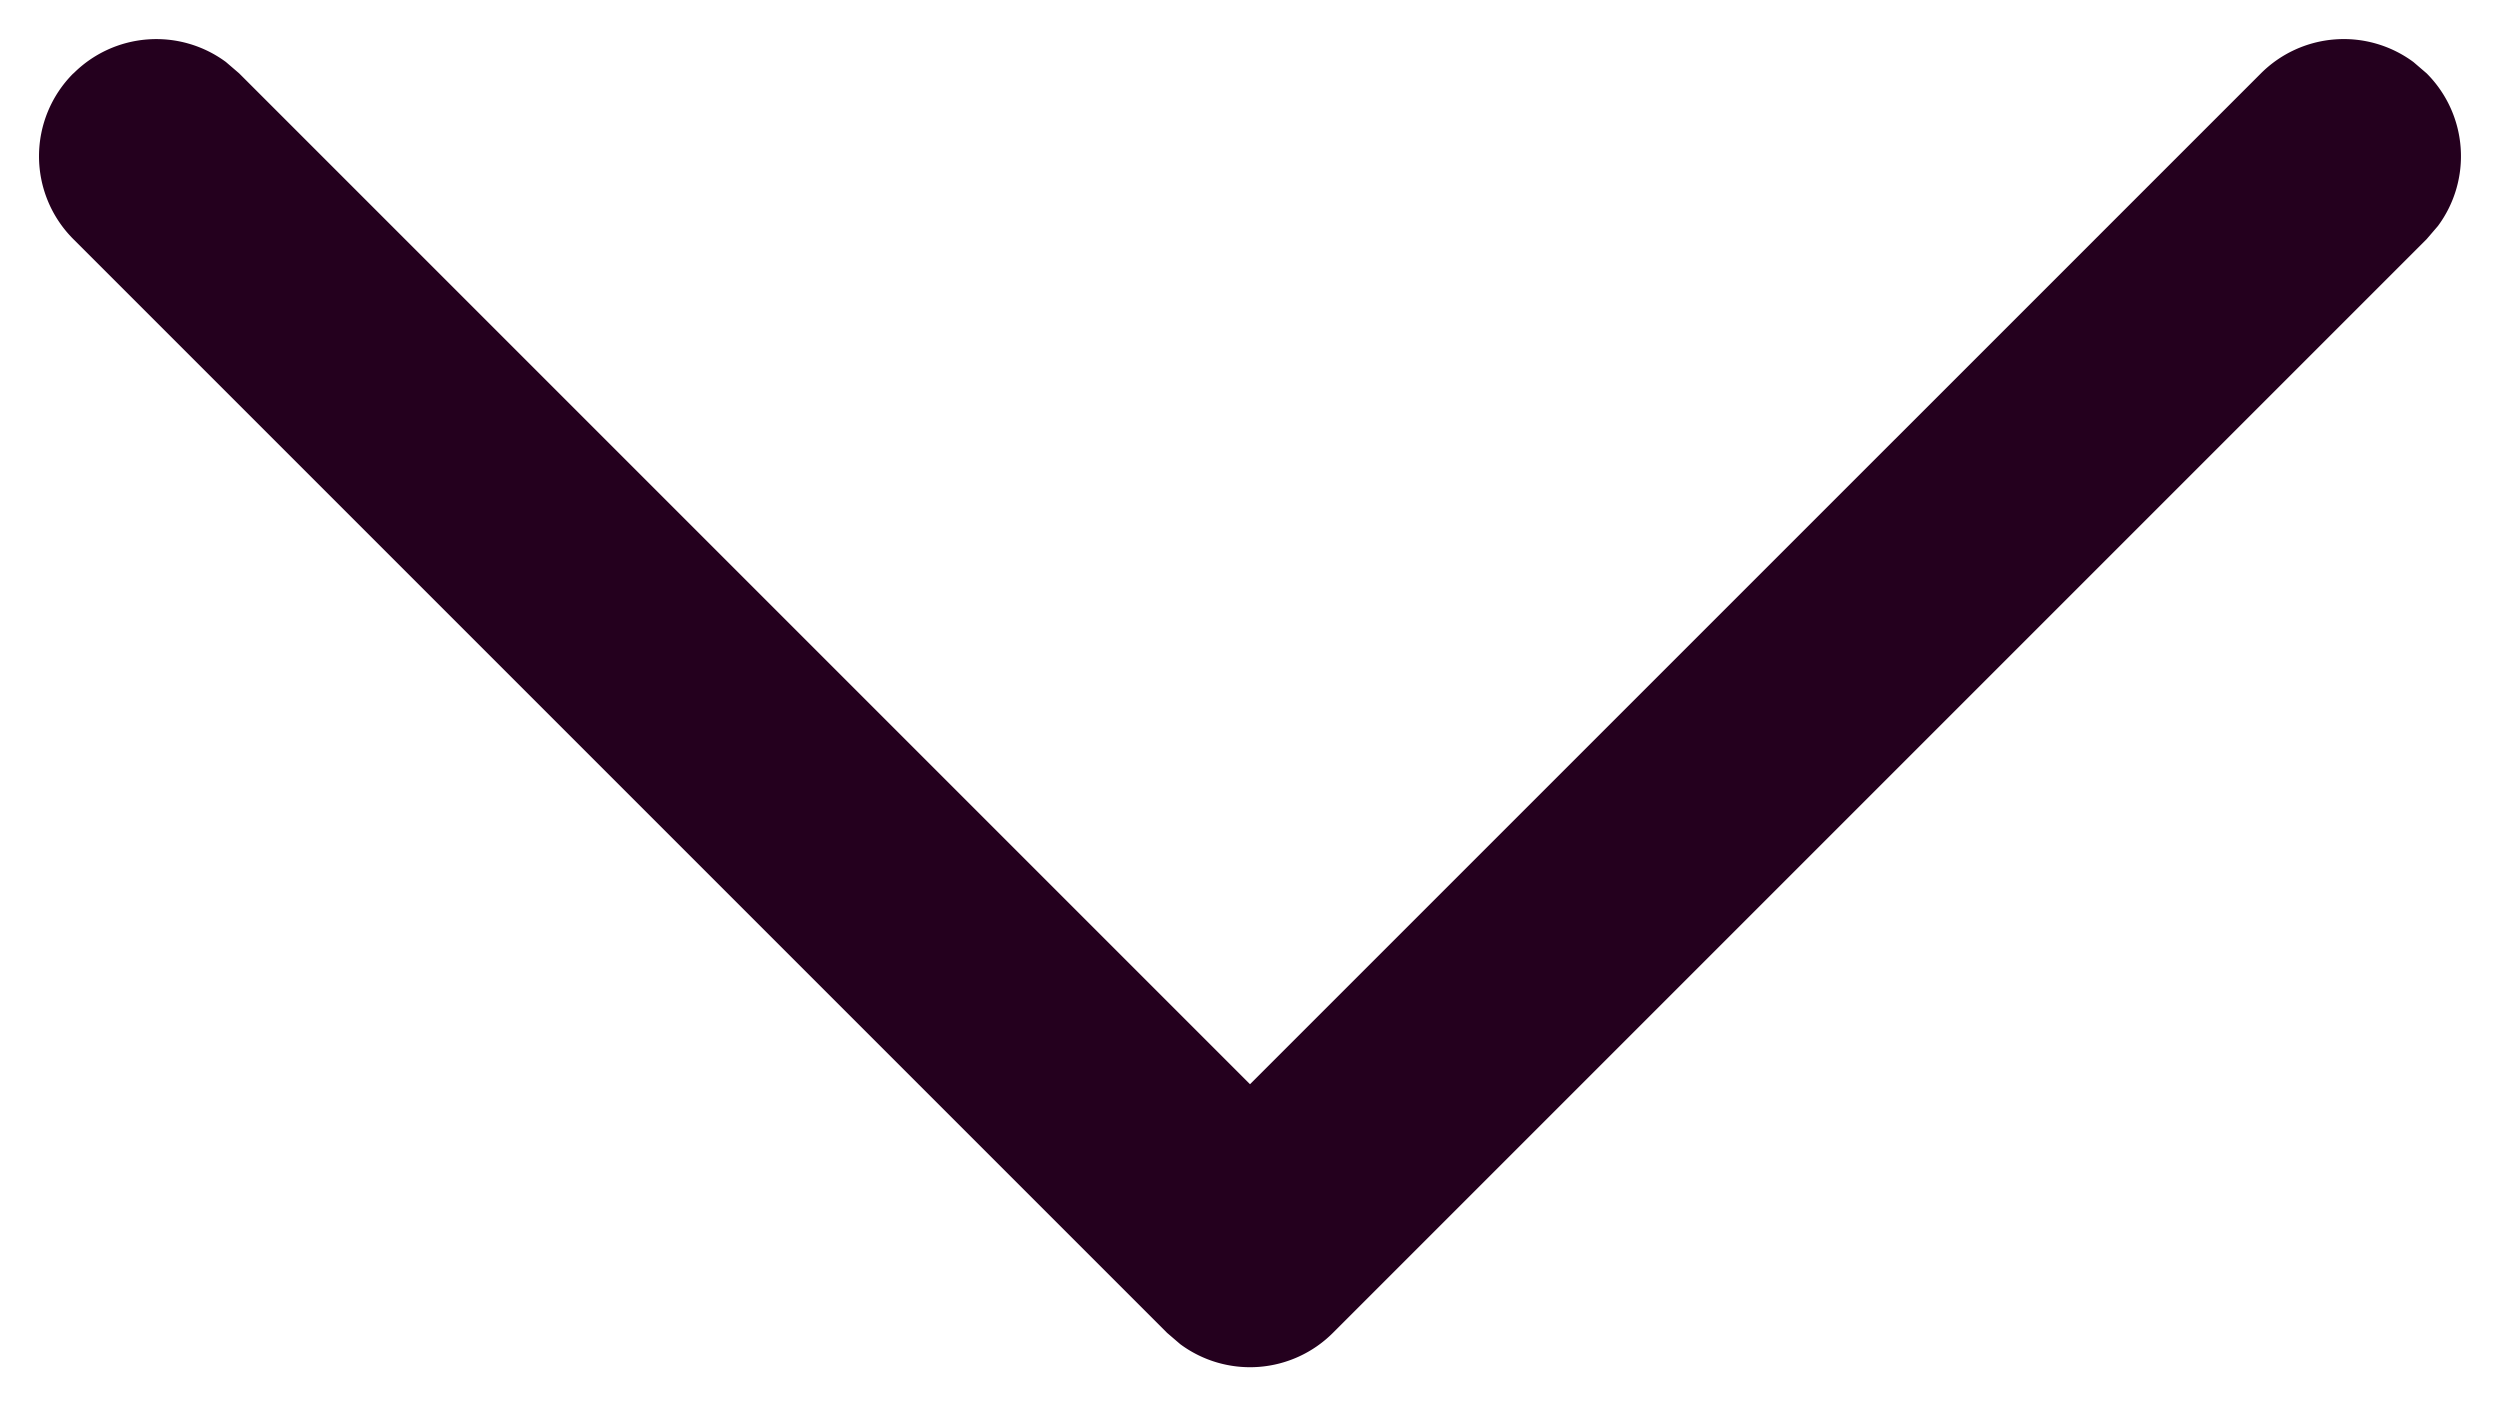 <svg width="32" height="18" fill="none" xmlns="http://www.w3.org/2000/svg"><path d="M.94.94A1.5 1.5 0 012.891.793l.169.145L16 13.878 28.94.939a1.5 1.5 0 011.952-.145l.169.145a1.5 1.5 0 01.145 1.953l-.145.169-14 14a1.5 1.5 0 01-1.953.145l-.169-.145-14-14a1.5 1.5 0 010-2.122z" fill="#24001e"/></svg>